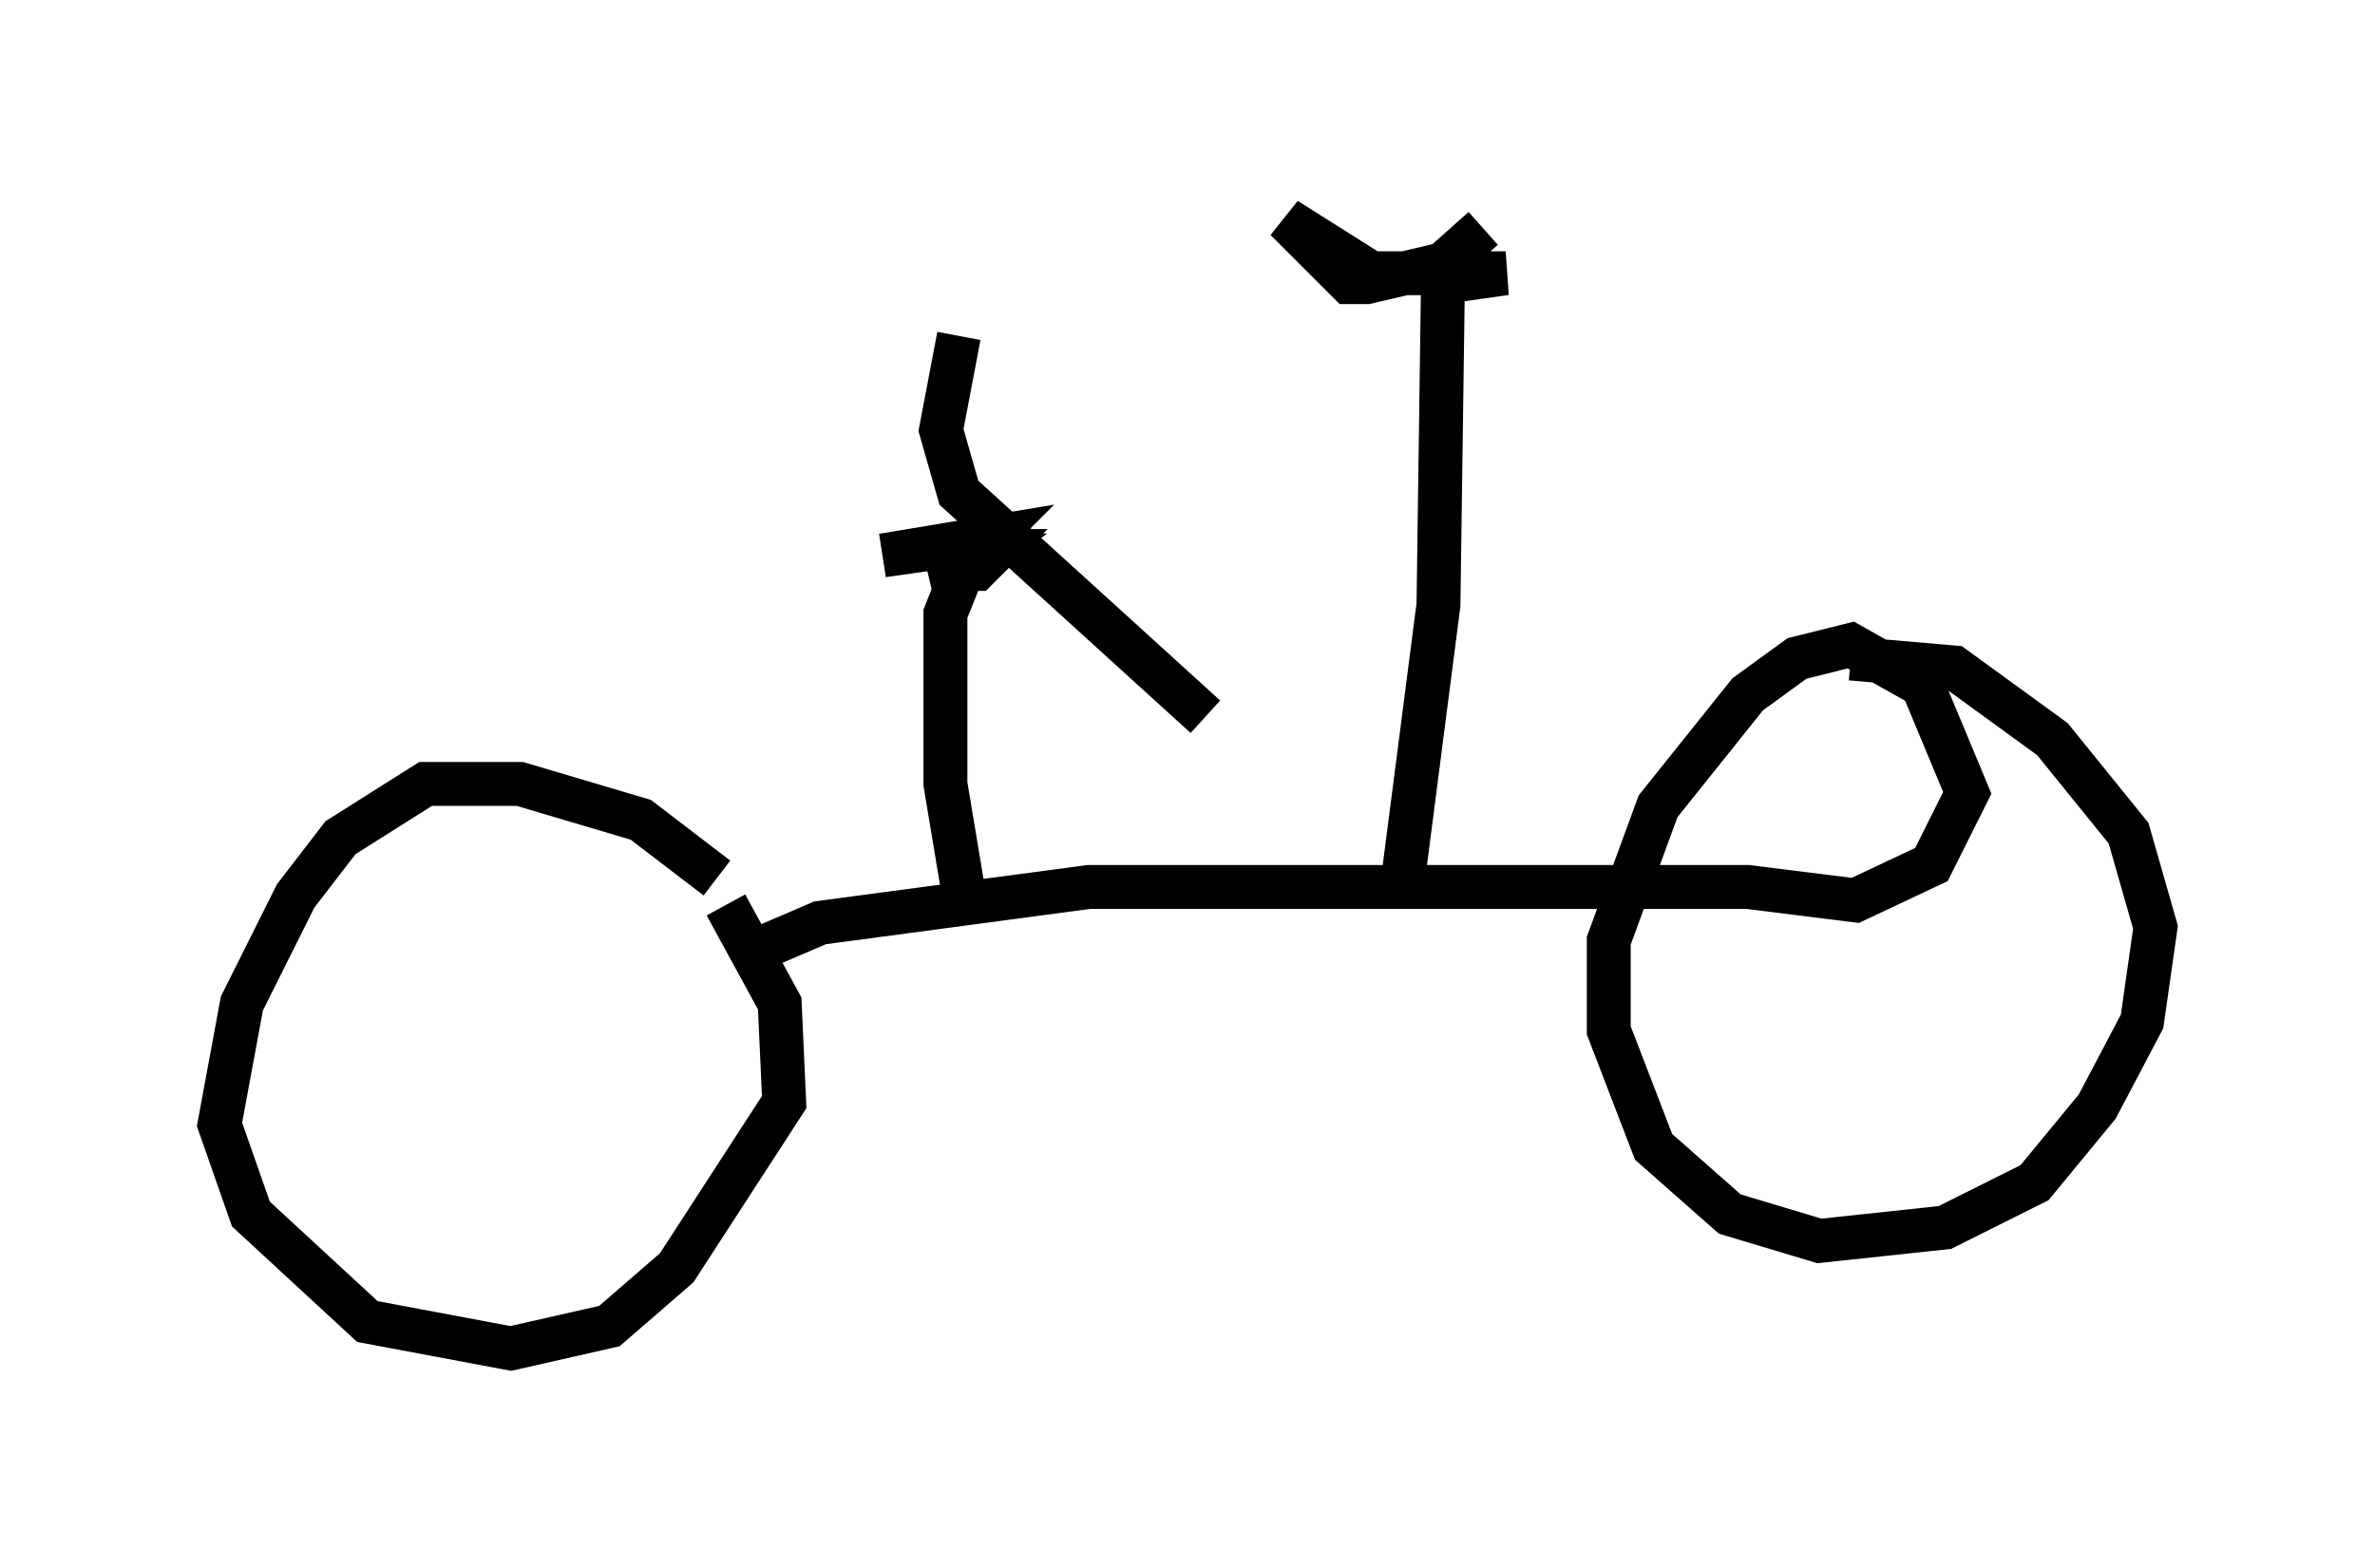 <?xml version="1.0" encoding="utf-8" ?>
<svg baseProfile="full" height="35.725" version="1.1" width="54.1" xmlns="http://www.w3.org/2000/svg" xmlns:ev="http://www.w3.org/2001/xml-events" xmlns:xlink="http://www.w3.org/1999/xlink"><defs /><rect fill="white" height="35.725" width="54.1" x="0" y="0" /><path d="M17.352, 22.456 m-1.021, -2.45 l-1.735, -1.327 -2.756, -0.817 l-2.144, 0.0 -1.94, 1.225 l-1.021, 1.327 -1.225, 2.45 l-0.51, 2.756 0.715, 2.042 l2.654, 2.45 3.267, 0.613 l2.246, -0.51 1.531, -1.327 l2.45, -3.777 -0.102, -2.246 l-1.225, -2.246 m0.715, 1.021 l1.429, -0.613 6.125, -0.817 l15.006, 0.0 2.45, 0.306 l1.735, -0.817 0.817, -1.633 l-1.021, -2.45 -1.633, -0.919 l-1.225, 0.306 -1.123, 0.817 l-2.042, 2.552 -1.123, 3.063 l0.0, 2.042 1.021, 2.654 l1.735, 1.531 2.042, 0.613 l2.858, -0.306 2.042, -1.021 l1.429, -1.735 1.021, -1.94 l0.306, -2.144 -0.613, -2.144 l-1.735, -2.144 -2.246, -1.633 l-2.348, -0.204 m-10.208, 5.104 l0.817, -6.329 0.102, -7.35 l1.429, -0.204 -3.063, 0.0 l-1.94, -1.225 1.429, 1.429 l0.408, 0.0 1.735, -0.408 l0.919, -0.817 m-11.842, 15.109 l-0.408, -2.45 0.0, -3.879 l0.408, -1.021 1.021, -0.715 l-2.858, 0.408 2.45, -0.408 l-0.408, 0.408 -1.021, 0.204 l1.021, -0.306 0.51, 0.0 l-0.408, 0.408 -1.021, 0.0 l0.613, -0.306 0.51, 0.0 l-0.408, 0.306 -0.408, -0.102 m0.306, -5.206 l-0.408, 2.144 0.408, 1.429 l5.615, 5.104 " fill="none" stroke="black" stroke-width="1" /></svg>